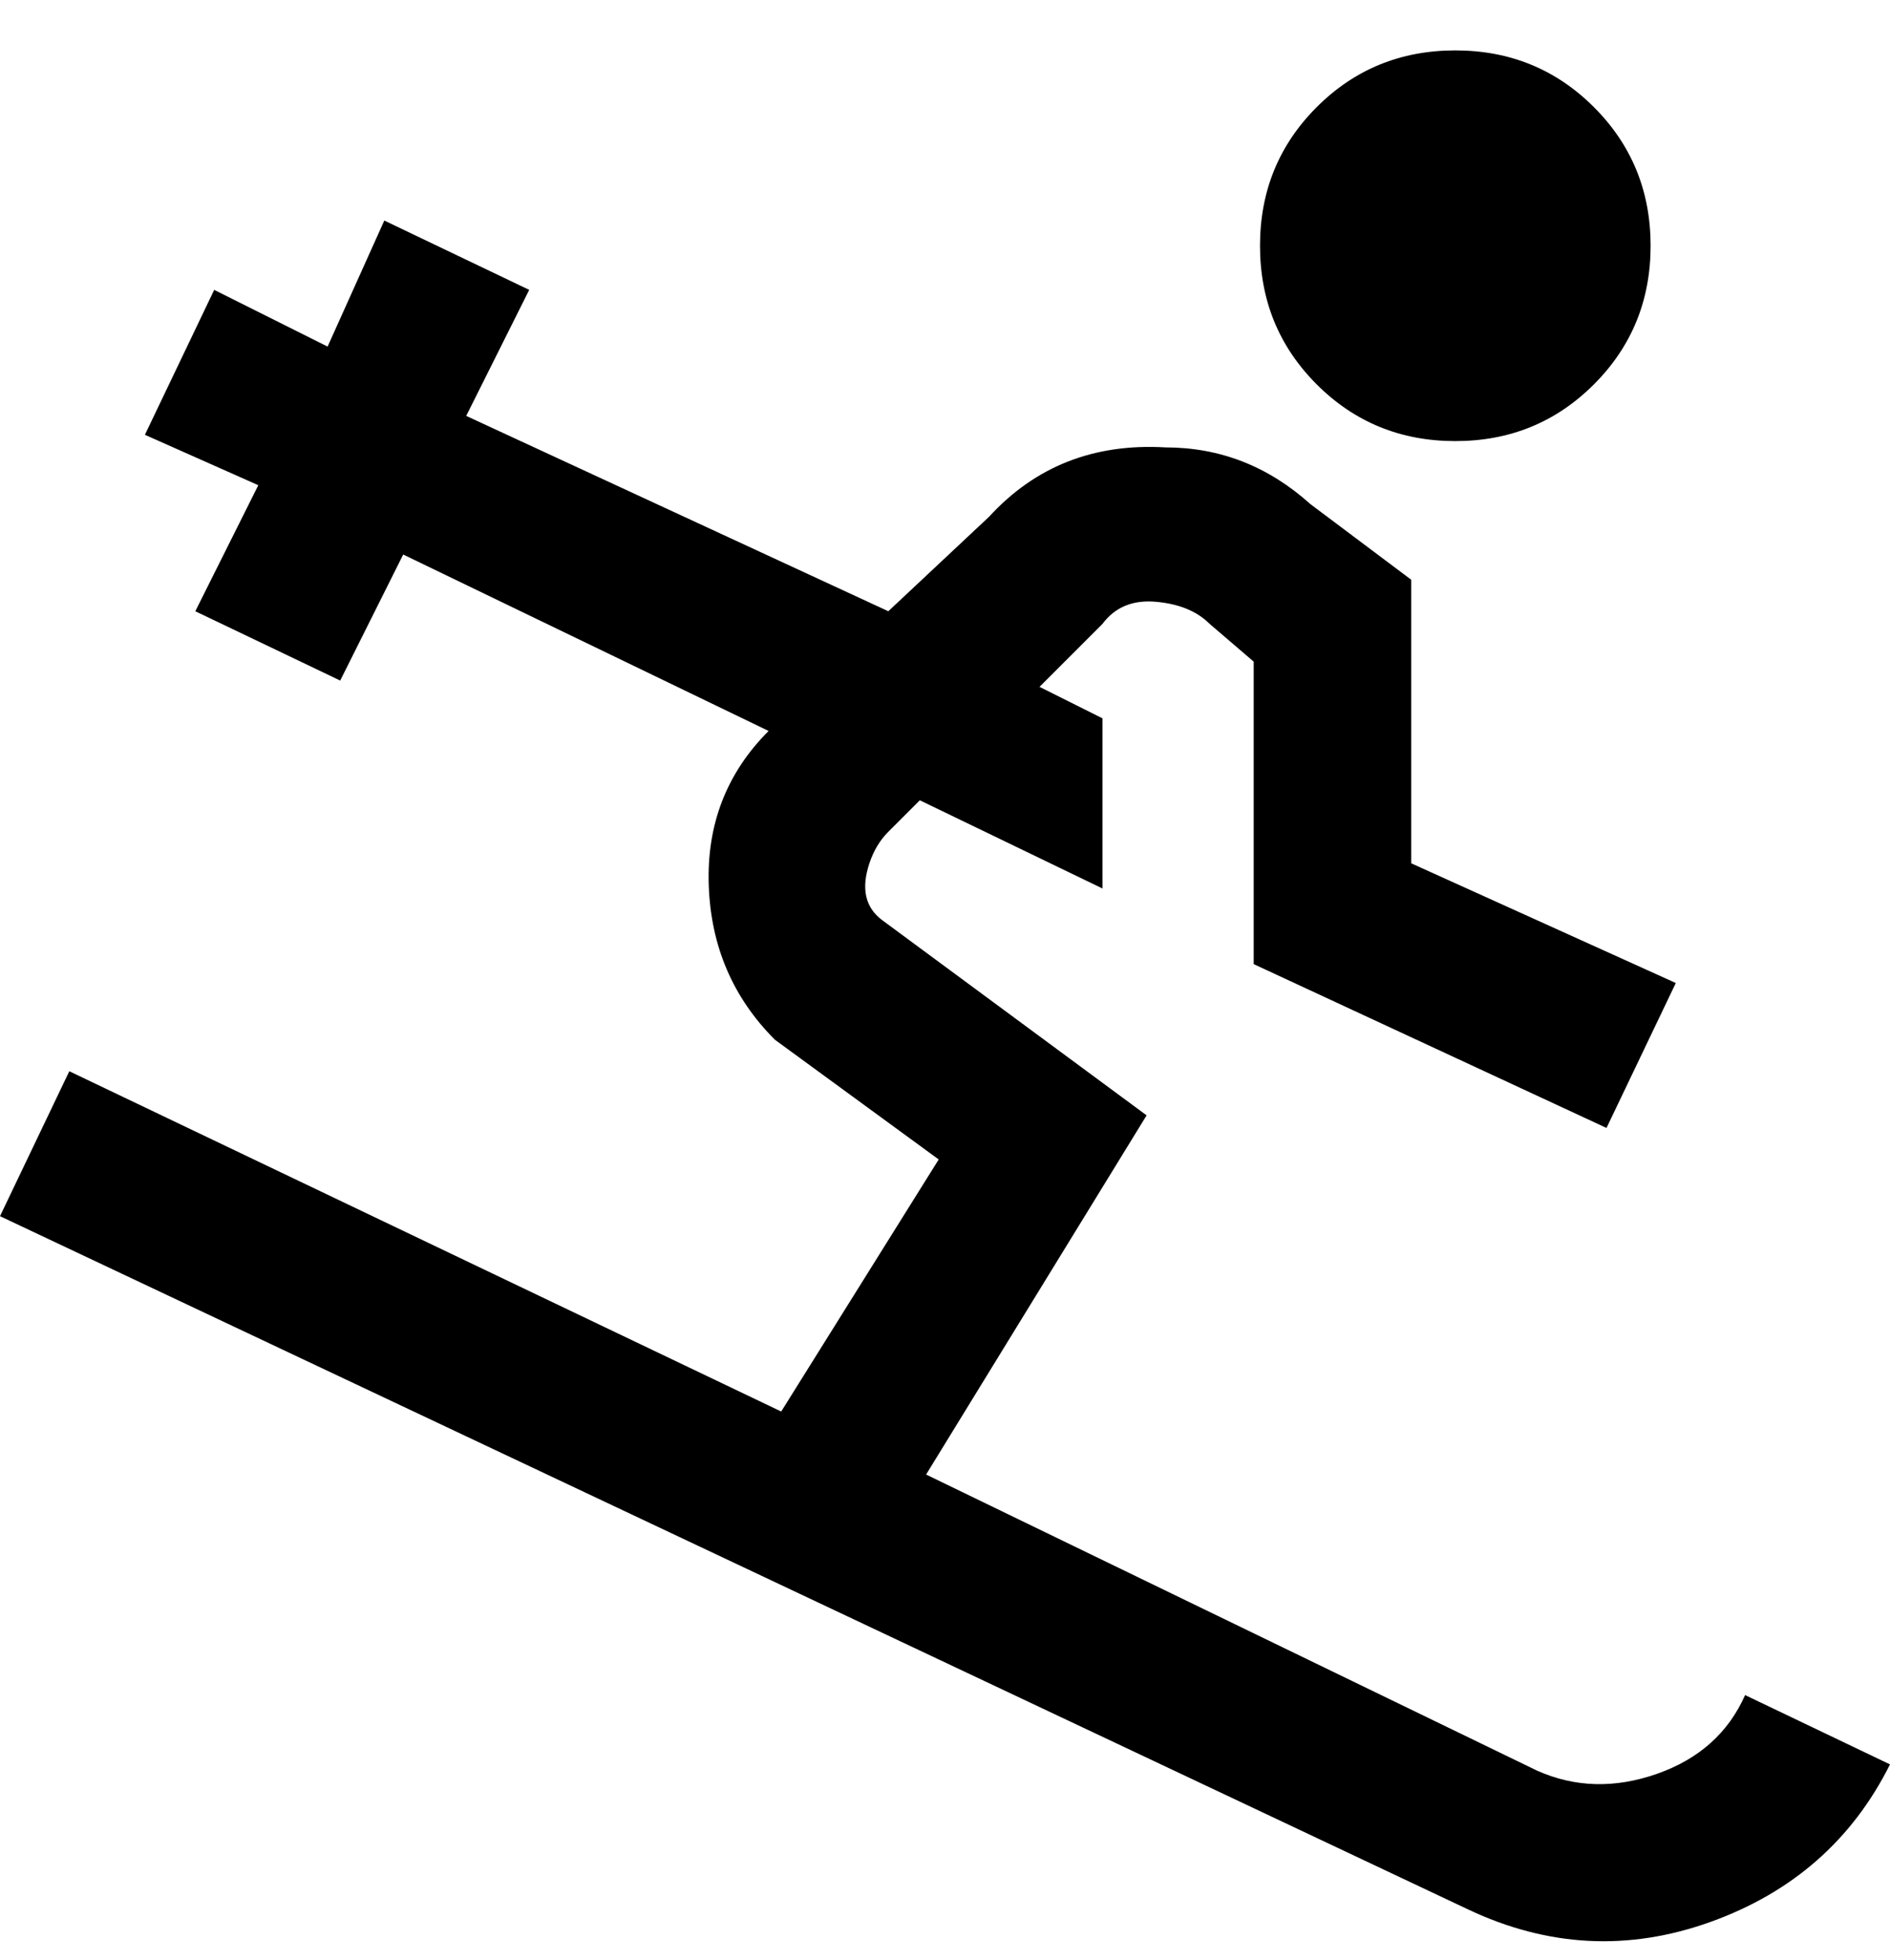 <svg viewBox="0 0 300 311" xmlns="http://www.w3.org/2000/svg"><path d="M200 39q0-13 9-22t22-9q13 0 22 9t9 22q0 13-9 22t-22 9q-13 0-22-9t-9-22zm77 230q-4 9-14 12.5t-19-.5l-97-47 35-57-42-31q-4-3-2-9 1-3 3-5l5-5 29 14v-27l-10-5 10-10q3-4 8.5-3.5T192 99l7 6v48l56 26 11-23-42-19V92l-16-12q-10-9-23-9-17-1-28 11l-16 15-67-31 10-20-23-11-9 20-18-9-11 23 18 8-10 20 23 11 10-20 58 28q-10 10-9.5 24.5T123 165l26 19-25 40-113-54-11 23 233 110q19 9 38.5 2t28.5-25l-23-11z"/></svg>